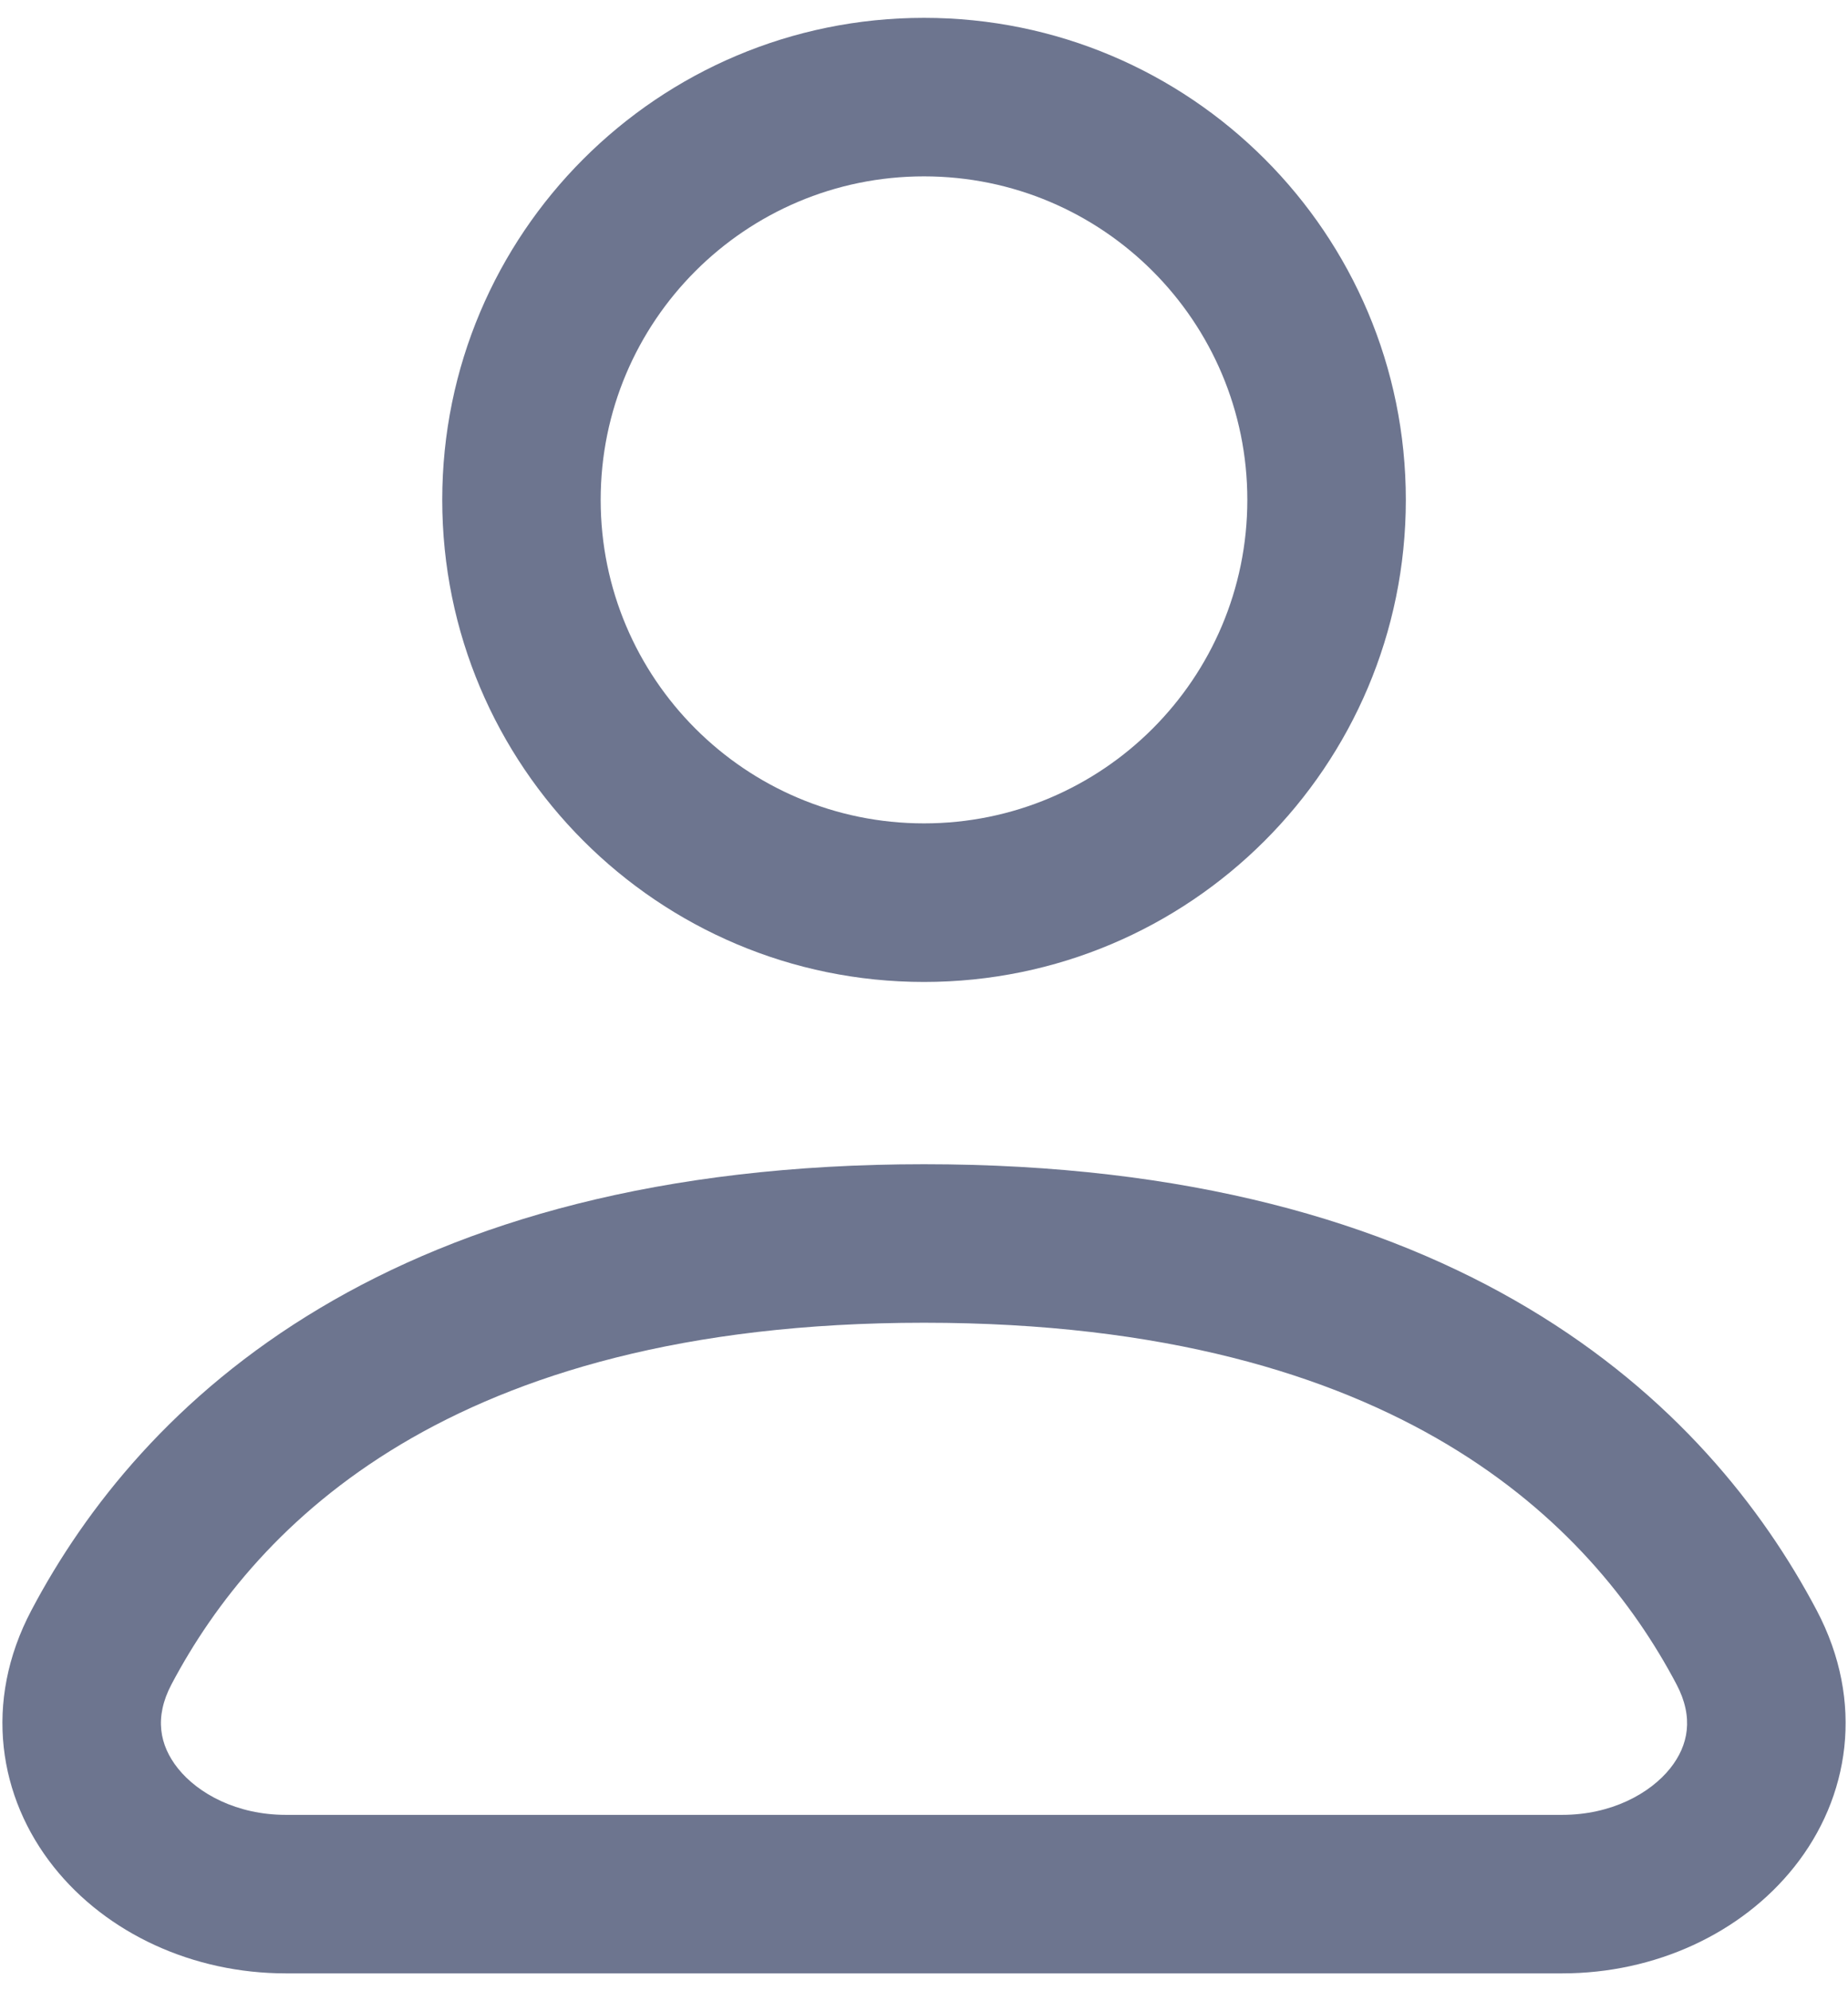 <svg width="26" height="28" viewBox="0 0 26 28" fill="none" xmlns="http://www.w3.org/2000/svg">
<g id="Group 1000005837">
<path id="Vector (Stroke)" fill-rule="evenodd" clip-rule="evenodd" d="M13 2.48C10.488 2.48 8.451 4.517 8.451 7.029C8.451 9.541 10.488 11.578 13 11.578C15.513 11.578 17.549 9.541 17.549 7.029C17.549 4.517 15.513 2.48 13 2.48ZM6.222 7.029C6.222 3.285 9.257 0.251 13 0.251C16.744 0.251 19.779 3.285 19.779 7.029C19.779 10.773 16.744 13.808 13 13.808C9.257 13.808 6.222 10.773 6.222 7.029Z" fill="#6D758F"/>
<path id="Vector (Stroke)_2" fill-rule="evenodd" clip-rule="evenodd" d="M4.497 18.397C6.534 17.181 9.29 16.371 13 16.371C16.71 16.371 19.467 17.181 21.504 18.397C23.542 19.613 24.795 21.198 25.559 22.643L25.559 22.643C26.242 23.937 26.019 25.28 25.243 26.253C24.497 27.19 23.283 27.749 21.98 27.749H4.021C2.718 27.749 1.503 27.19 0.757 26.253C-0.018 25.28 -0.242 23.937 0.442 22.643C1.205 21.198 2.459 19.613 4.497 18.397ZM5.639 20.311C4.005 21.287 3.017 22.542 2.413 23.684L2.413 23.684C2.167 24.15 2.246 24.543 2.502 24.865C2.787 25.223 3.334 25.52 4.021 25.52H21.98C22.666 25.52 23.213 25.223 23.499 24.865C23.755 24.543 23.833 24.15 23.587 23.684C22.984 22.542 21.995 21.287 20.361 20.311C18.726 19.335 16.38 18.6 13 18.6C9.621 18.6 7.275 19.335 5.639 20.311Z" fill="#6D758F"/>
</g>
</svg>

